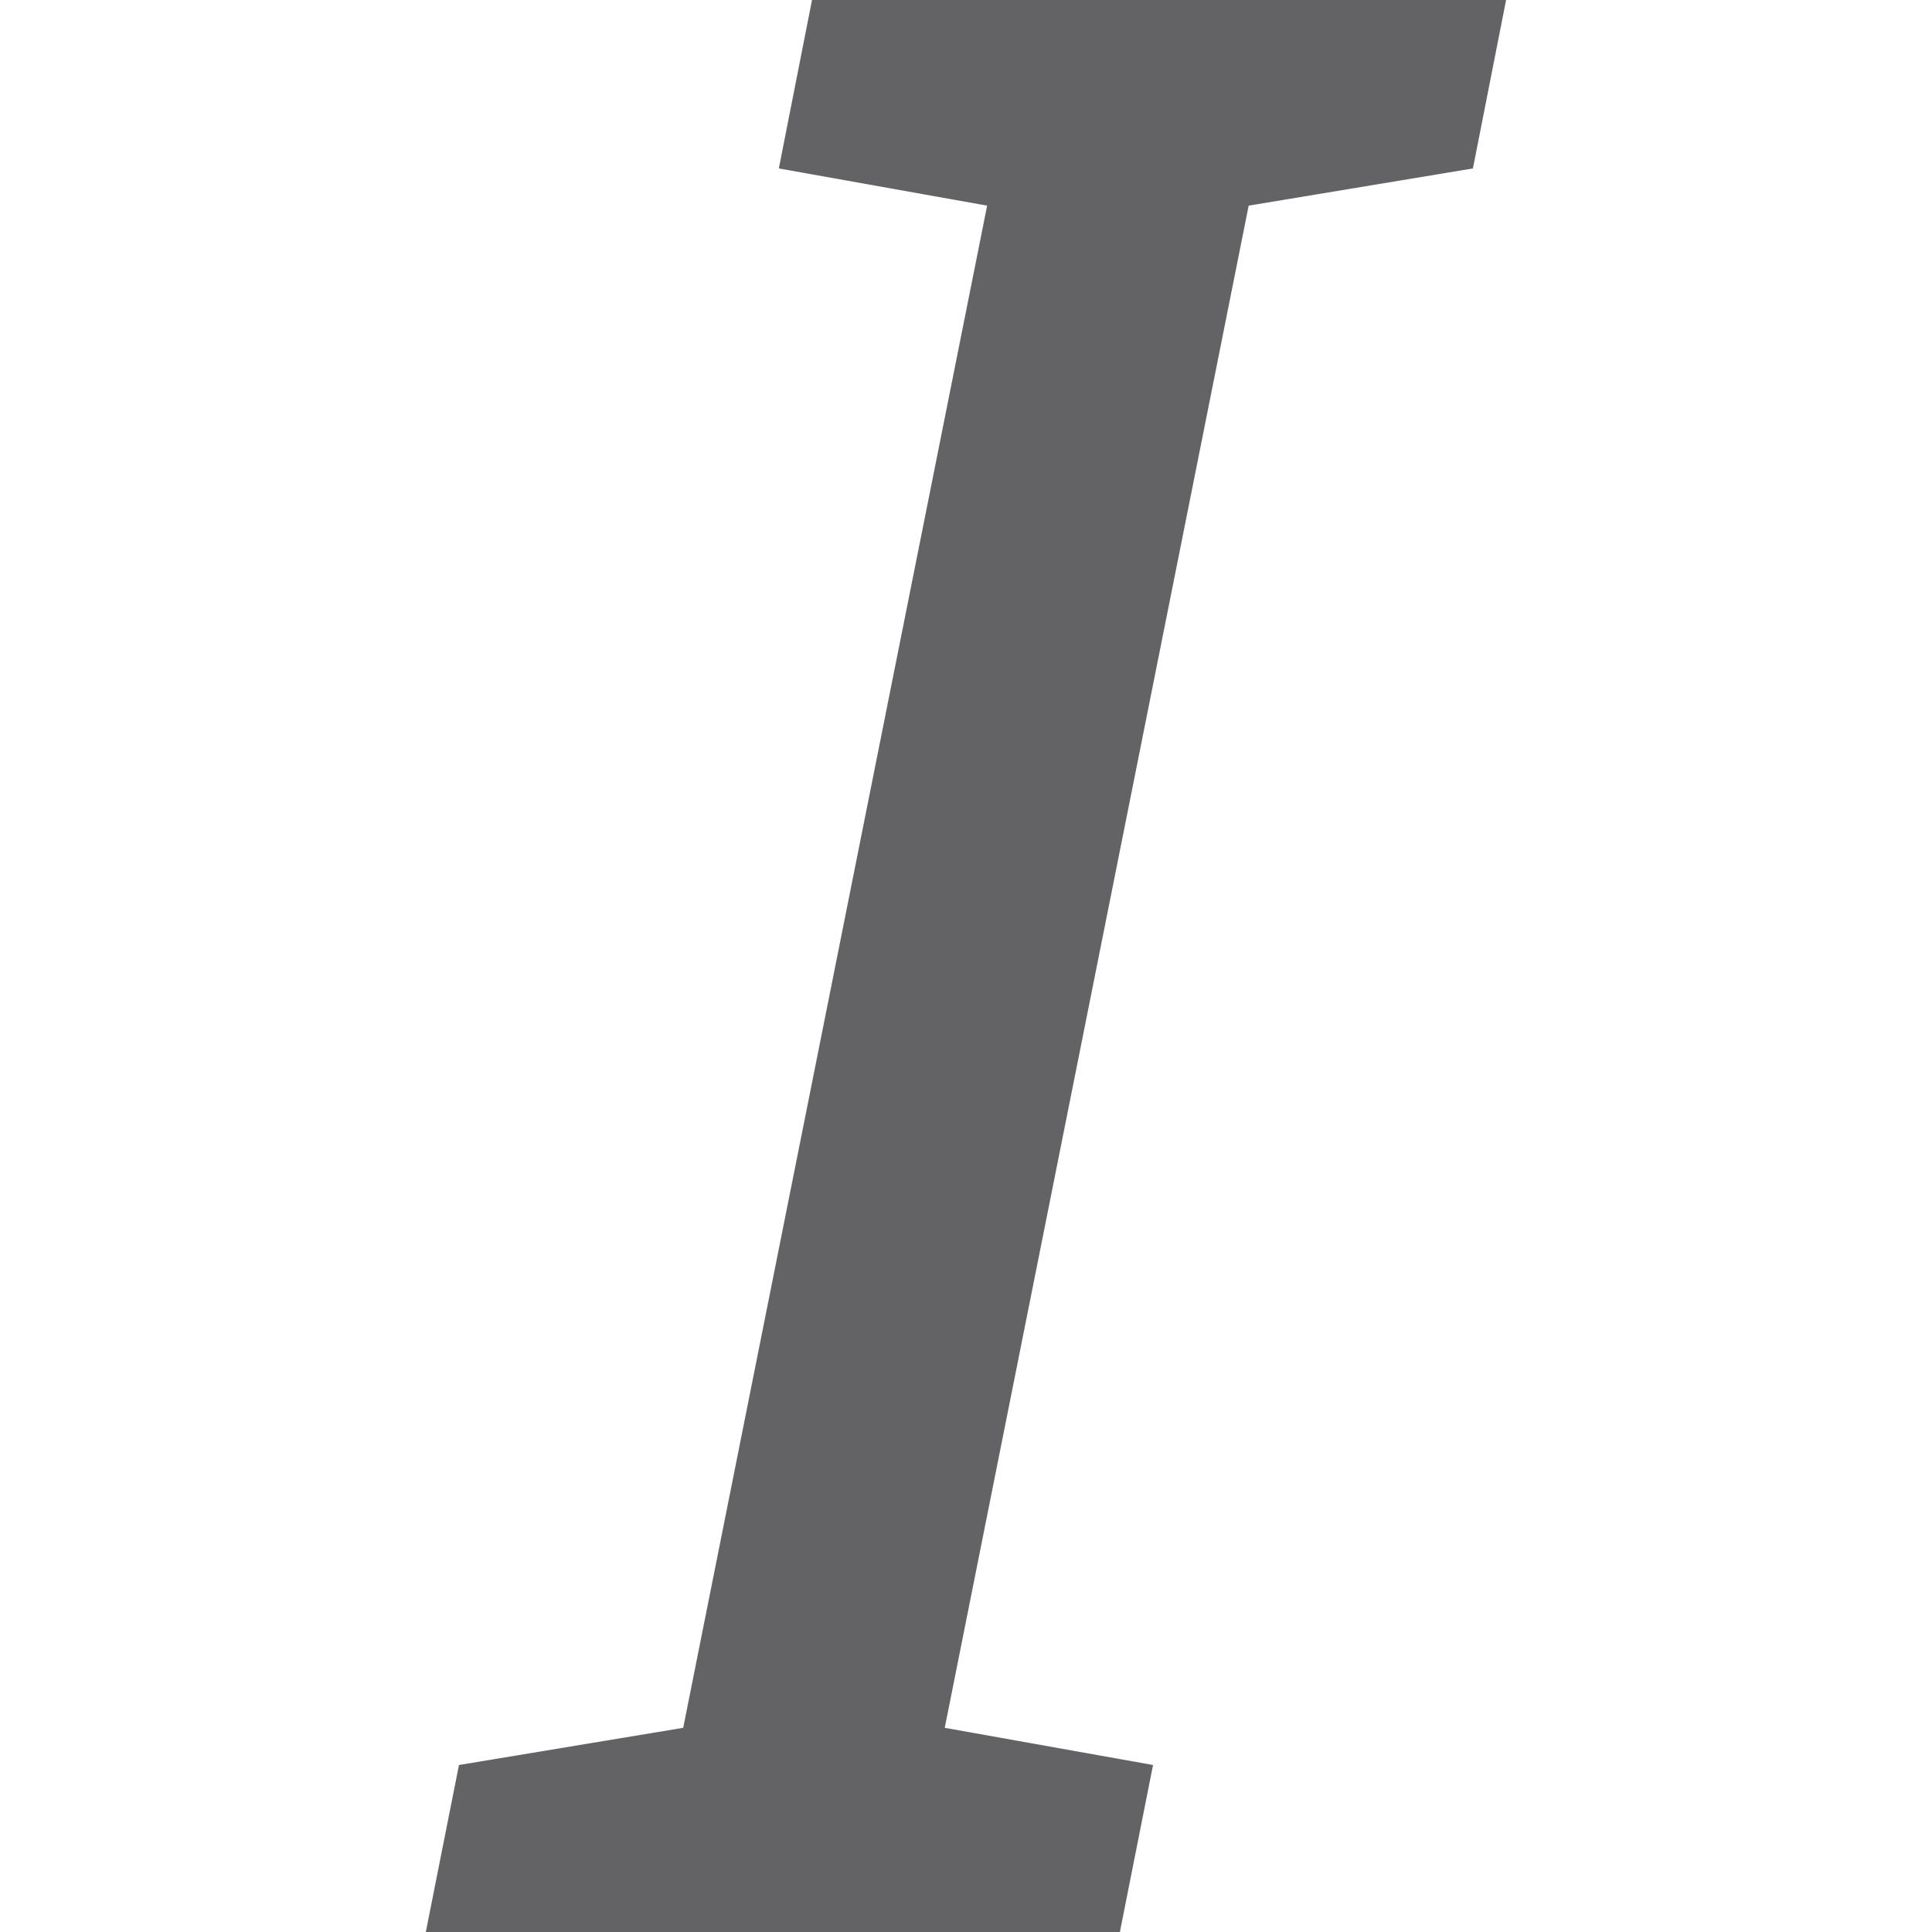 <svg viewBox="0 0 16 16" xmlns="http://www.w3.org/2000/svg">/&amp;amp;amp;amp;amp;gt;<path d="m6.45 1.395 1.725.308-2.517 12.606-1.857.308-.275 1.385h5.748l.275-1.385-1.725-.308 2.517-12.606 1.857-.308.275-1.396h-5.748z" fill="#636366"/></svg>